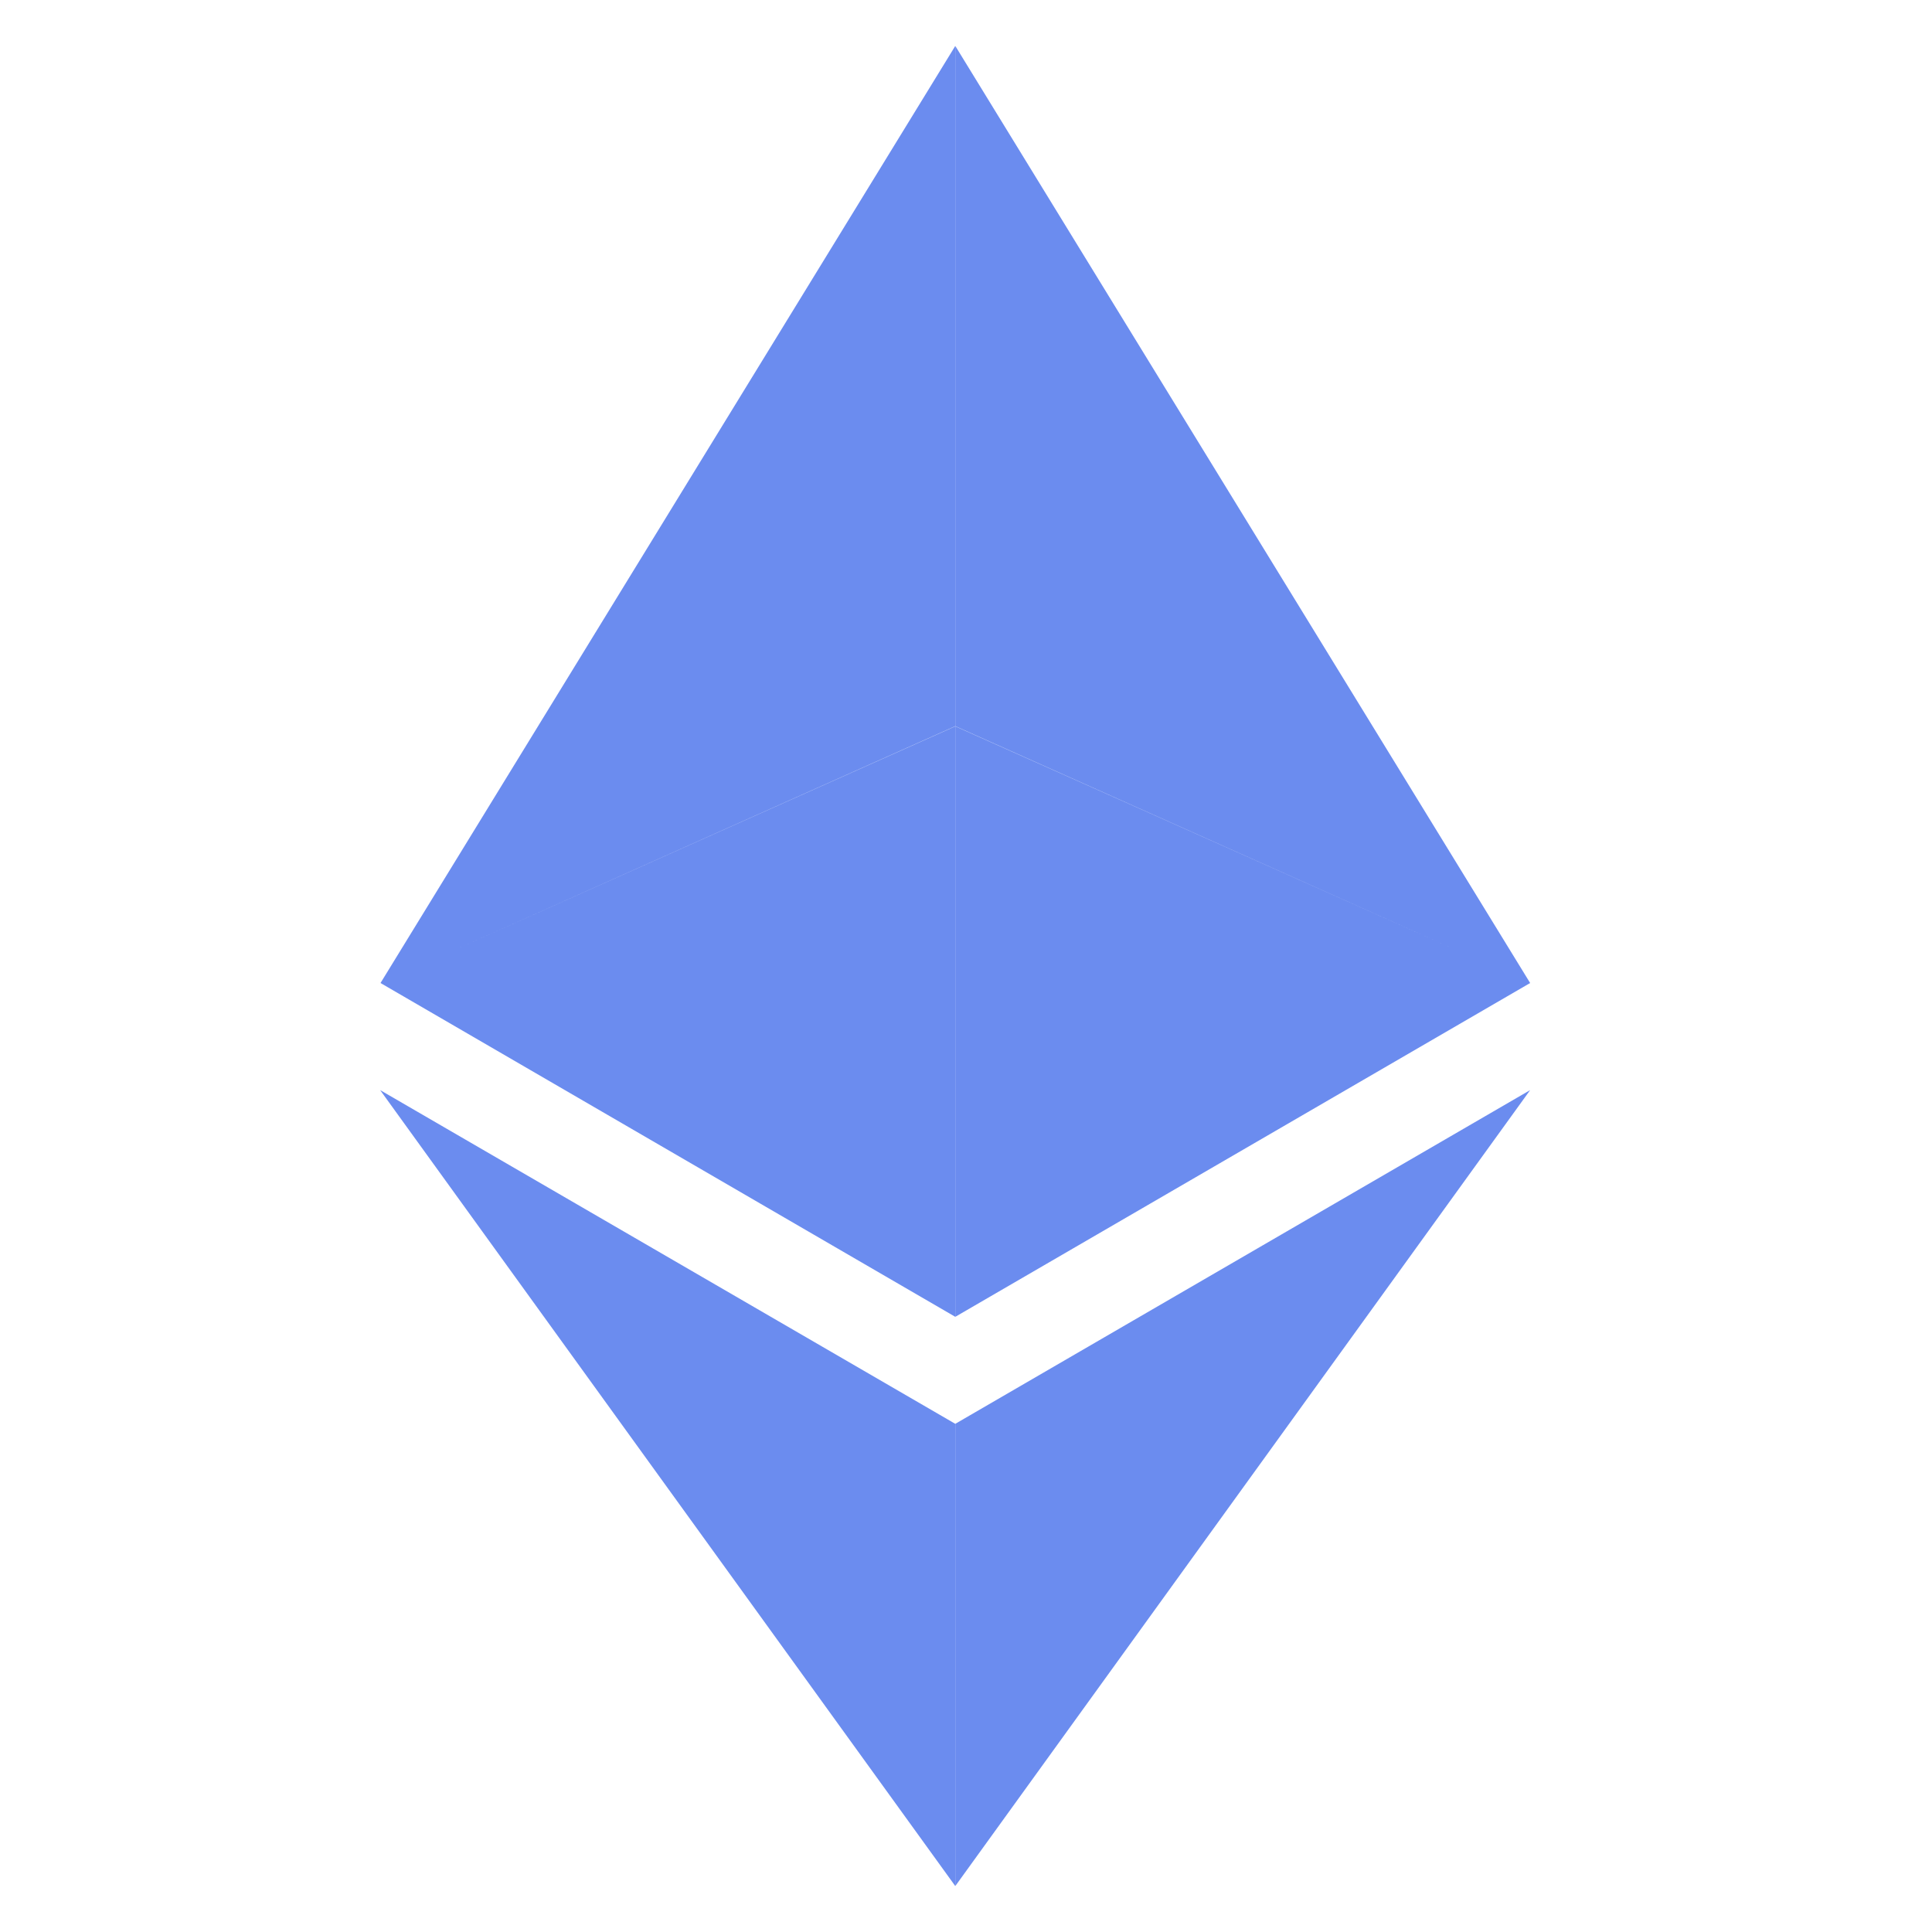 <svg width="21" height="21" viewBox="0 0 21 21" fill="none" xmlns="http://www.w3.org/2000/svg">
<path fill-rule="evenodd" clip-rule="evenodd" d="M10.383 0.5V7.893L4.914 10.338L10.383 7.895V14.313L4.136 10.685L4.136 10.685L4.136 10.685L4.136 10.685L4.136 10.685L10.383 0.5ZM10.384 0.5L16.632 10.685L16.632 10.685L16.632 10.685L16.632 10.685L16.632 10.685L10.384 14.313V7.895L15.854 10.338L10.384 7.893V0.5ZM10.383 15.476V20.5L4.132 11.849L10.383 15.476ZM10.384 20.5V15.476L16.632 11.849L10.384 20.5Z" fill="#6B8CEF"/>
</svg>
